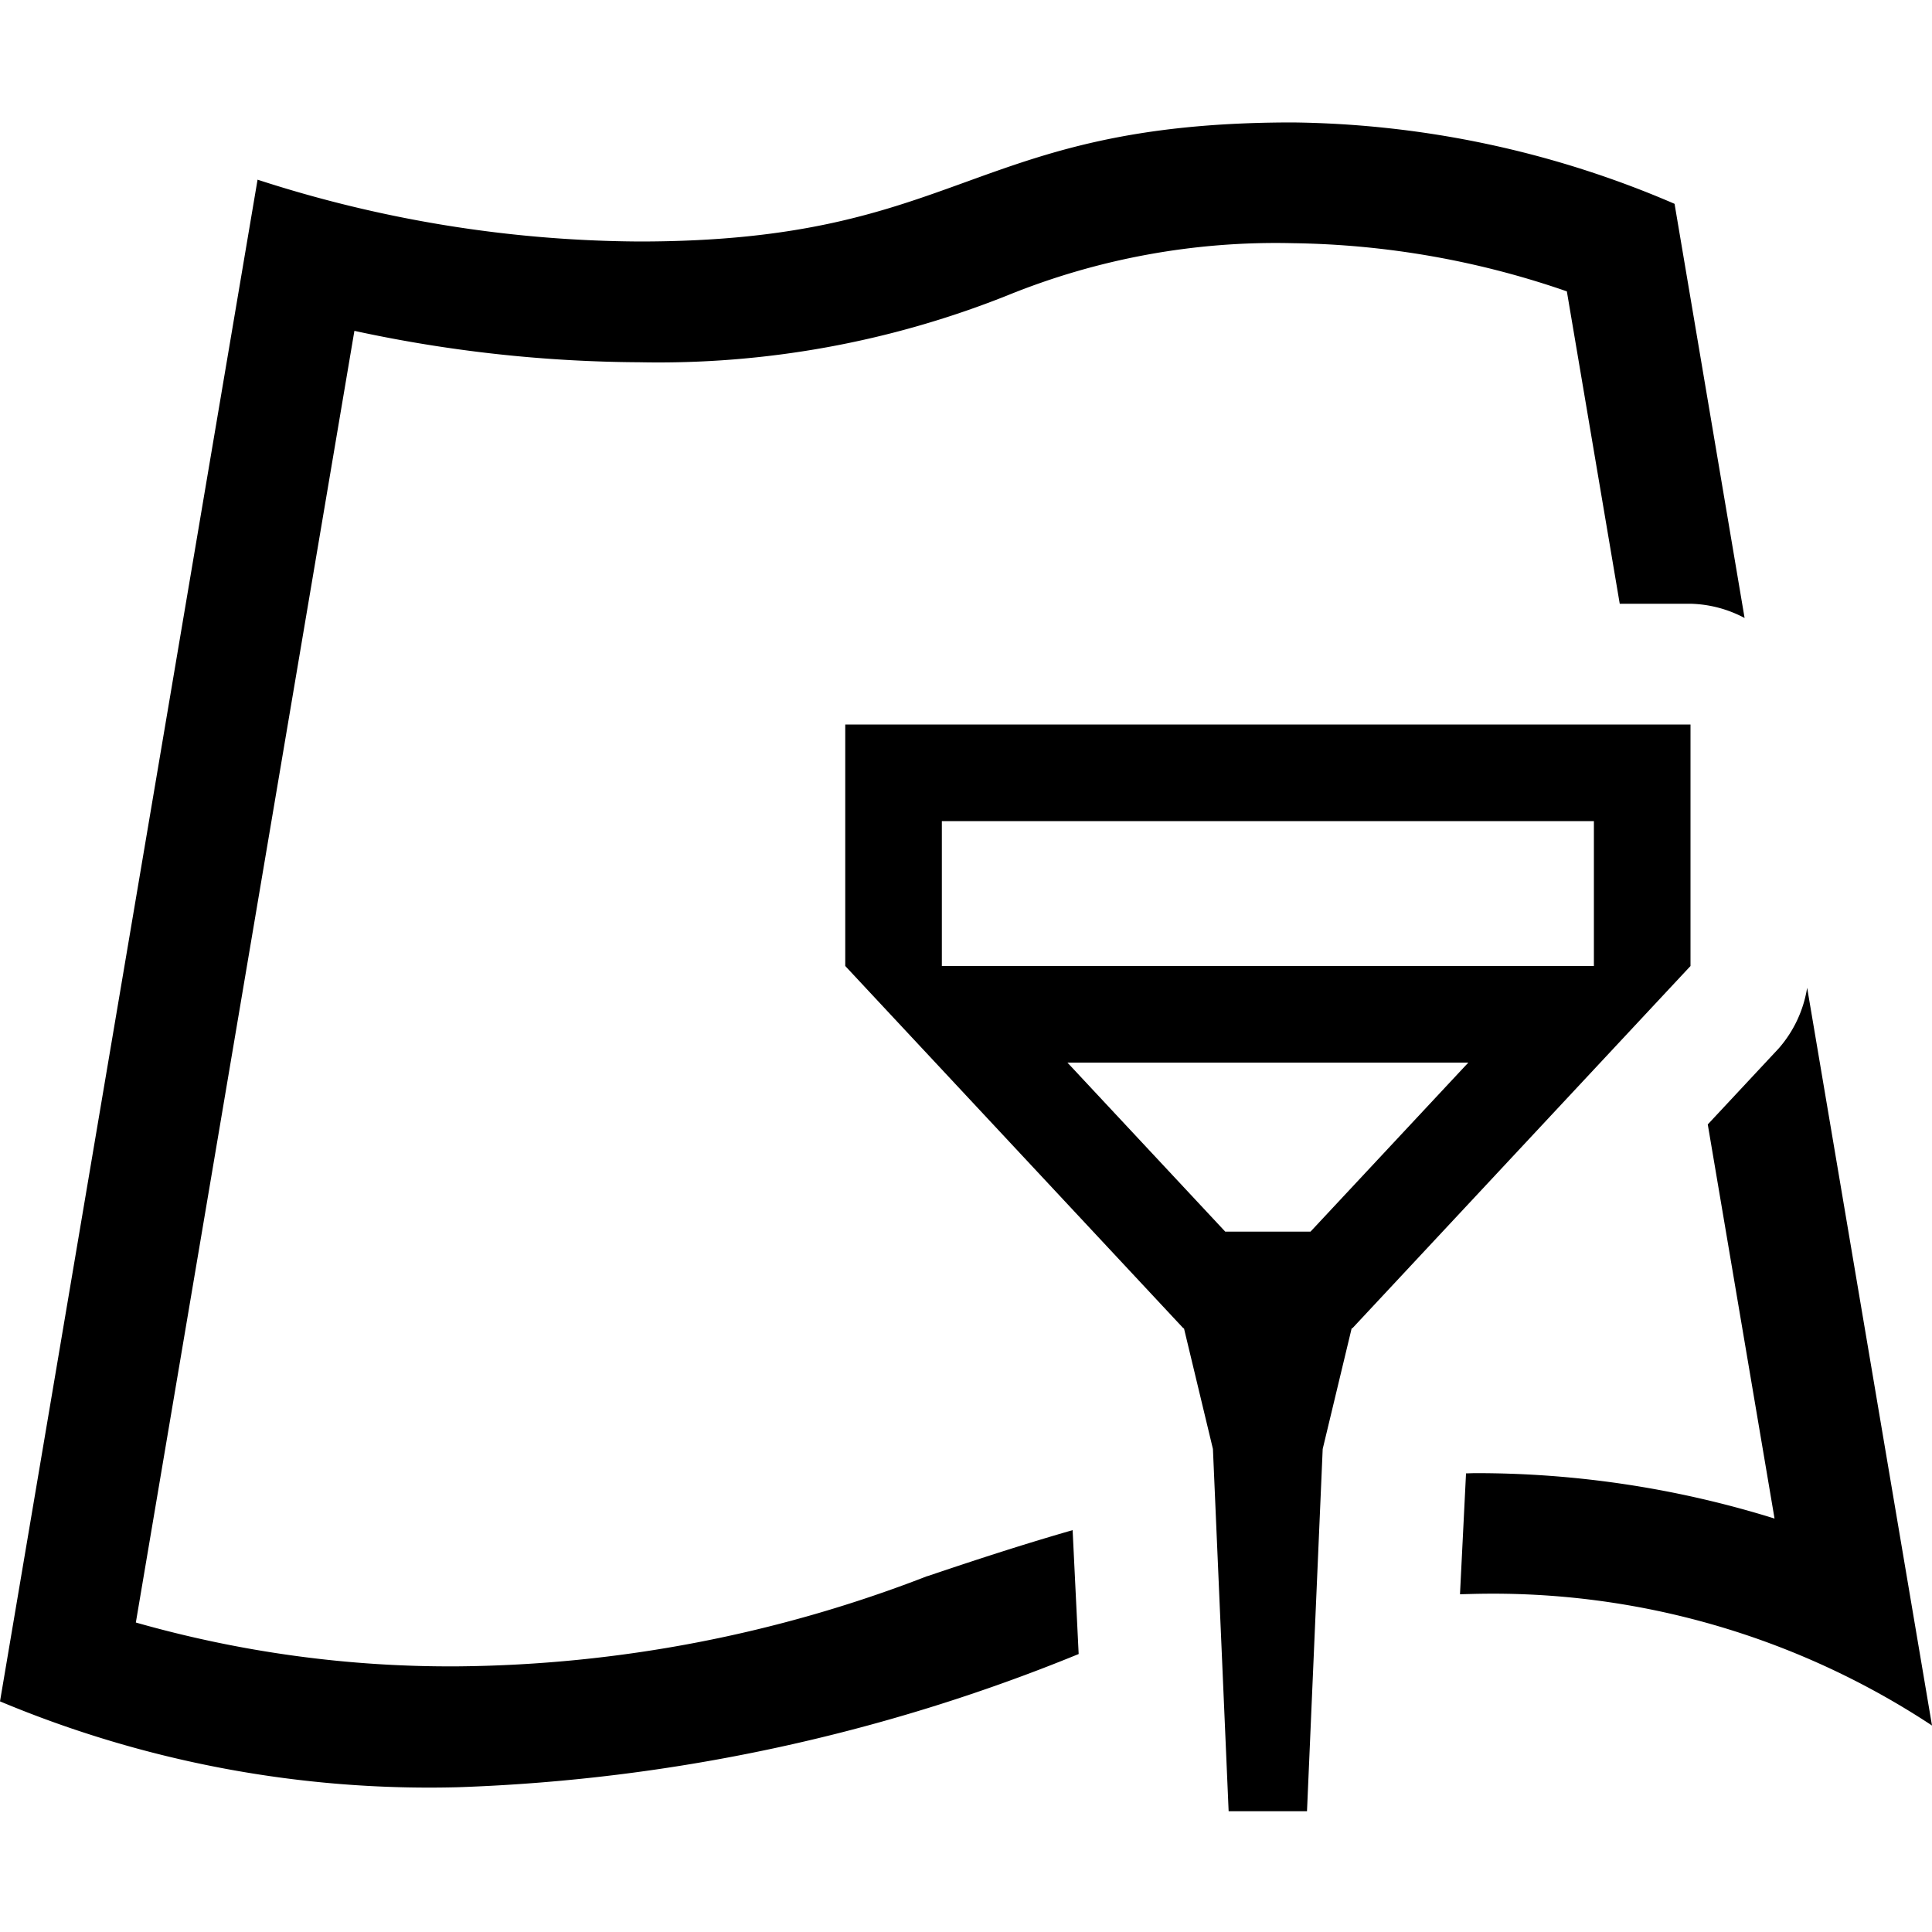 <svg xmlns="http://www.w3.org/2000/svg" viewBox="0 0 16 16"><path d="M14.731 8.682a1 1 0 0 0 .235-.502L16 14.29a6.6 6.6 0 0 0-3.793-1.09l-.116.003.05-1.001.066-.002a8.3 8.3 0 0 1 2.489.376l-.553-3.264zm-7.05 4.37a11 11 0 0 1-3.888.748 9.5 9.5 0 0 1-2.668-.363L2.935 2.74A11.4 11.4 0 0 0 5.294 3a7.8 7.8 0 0 0 3.045-.552 5.9 5.9 0 0 1 2.367-.434 7.2 7.2 0 0 1 2.27.399L13.414 5H14a1 1 0 0 1 .448.118l-.58-3.43a8.2 8.2 0 0 0-3.162-.674c-2.69 0-2.724.986-5.412.986a10.4 10.4 0 0 1-3.161-.512L0 14.09a9.2 9.2 0 0 0 3.793.711 14.9 14.9 0 0 0 5.14-1.103l-.05-1.026c-.418.12-.814.25-1.202.381zM14 8l-2.8 3h-.006l-.24 1-.13 3h-.649l-.13-3-.24-1H9.8L7 8V6h7zm-1.84.8H8.84l1.307 1.4h.706zM13.2 8V6.8H7.8V8z"/><path fill="none" d="M0 0h16v16H0z"/></svg>